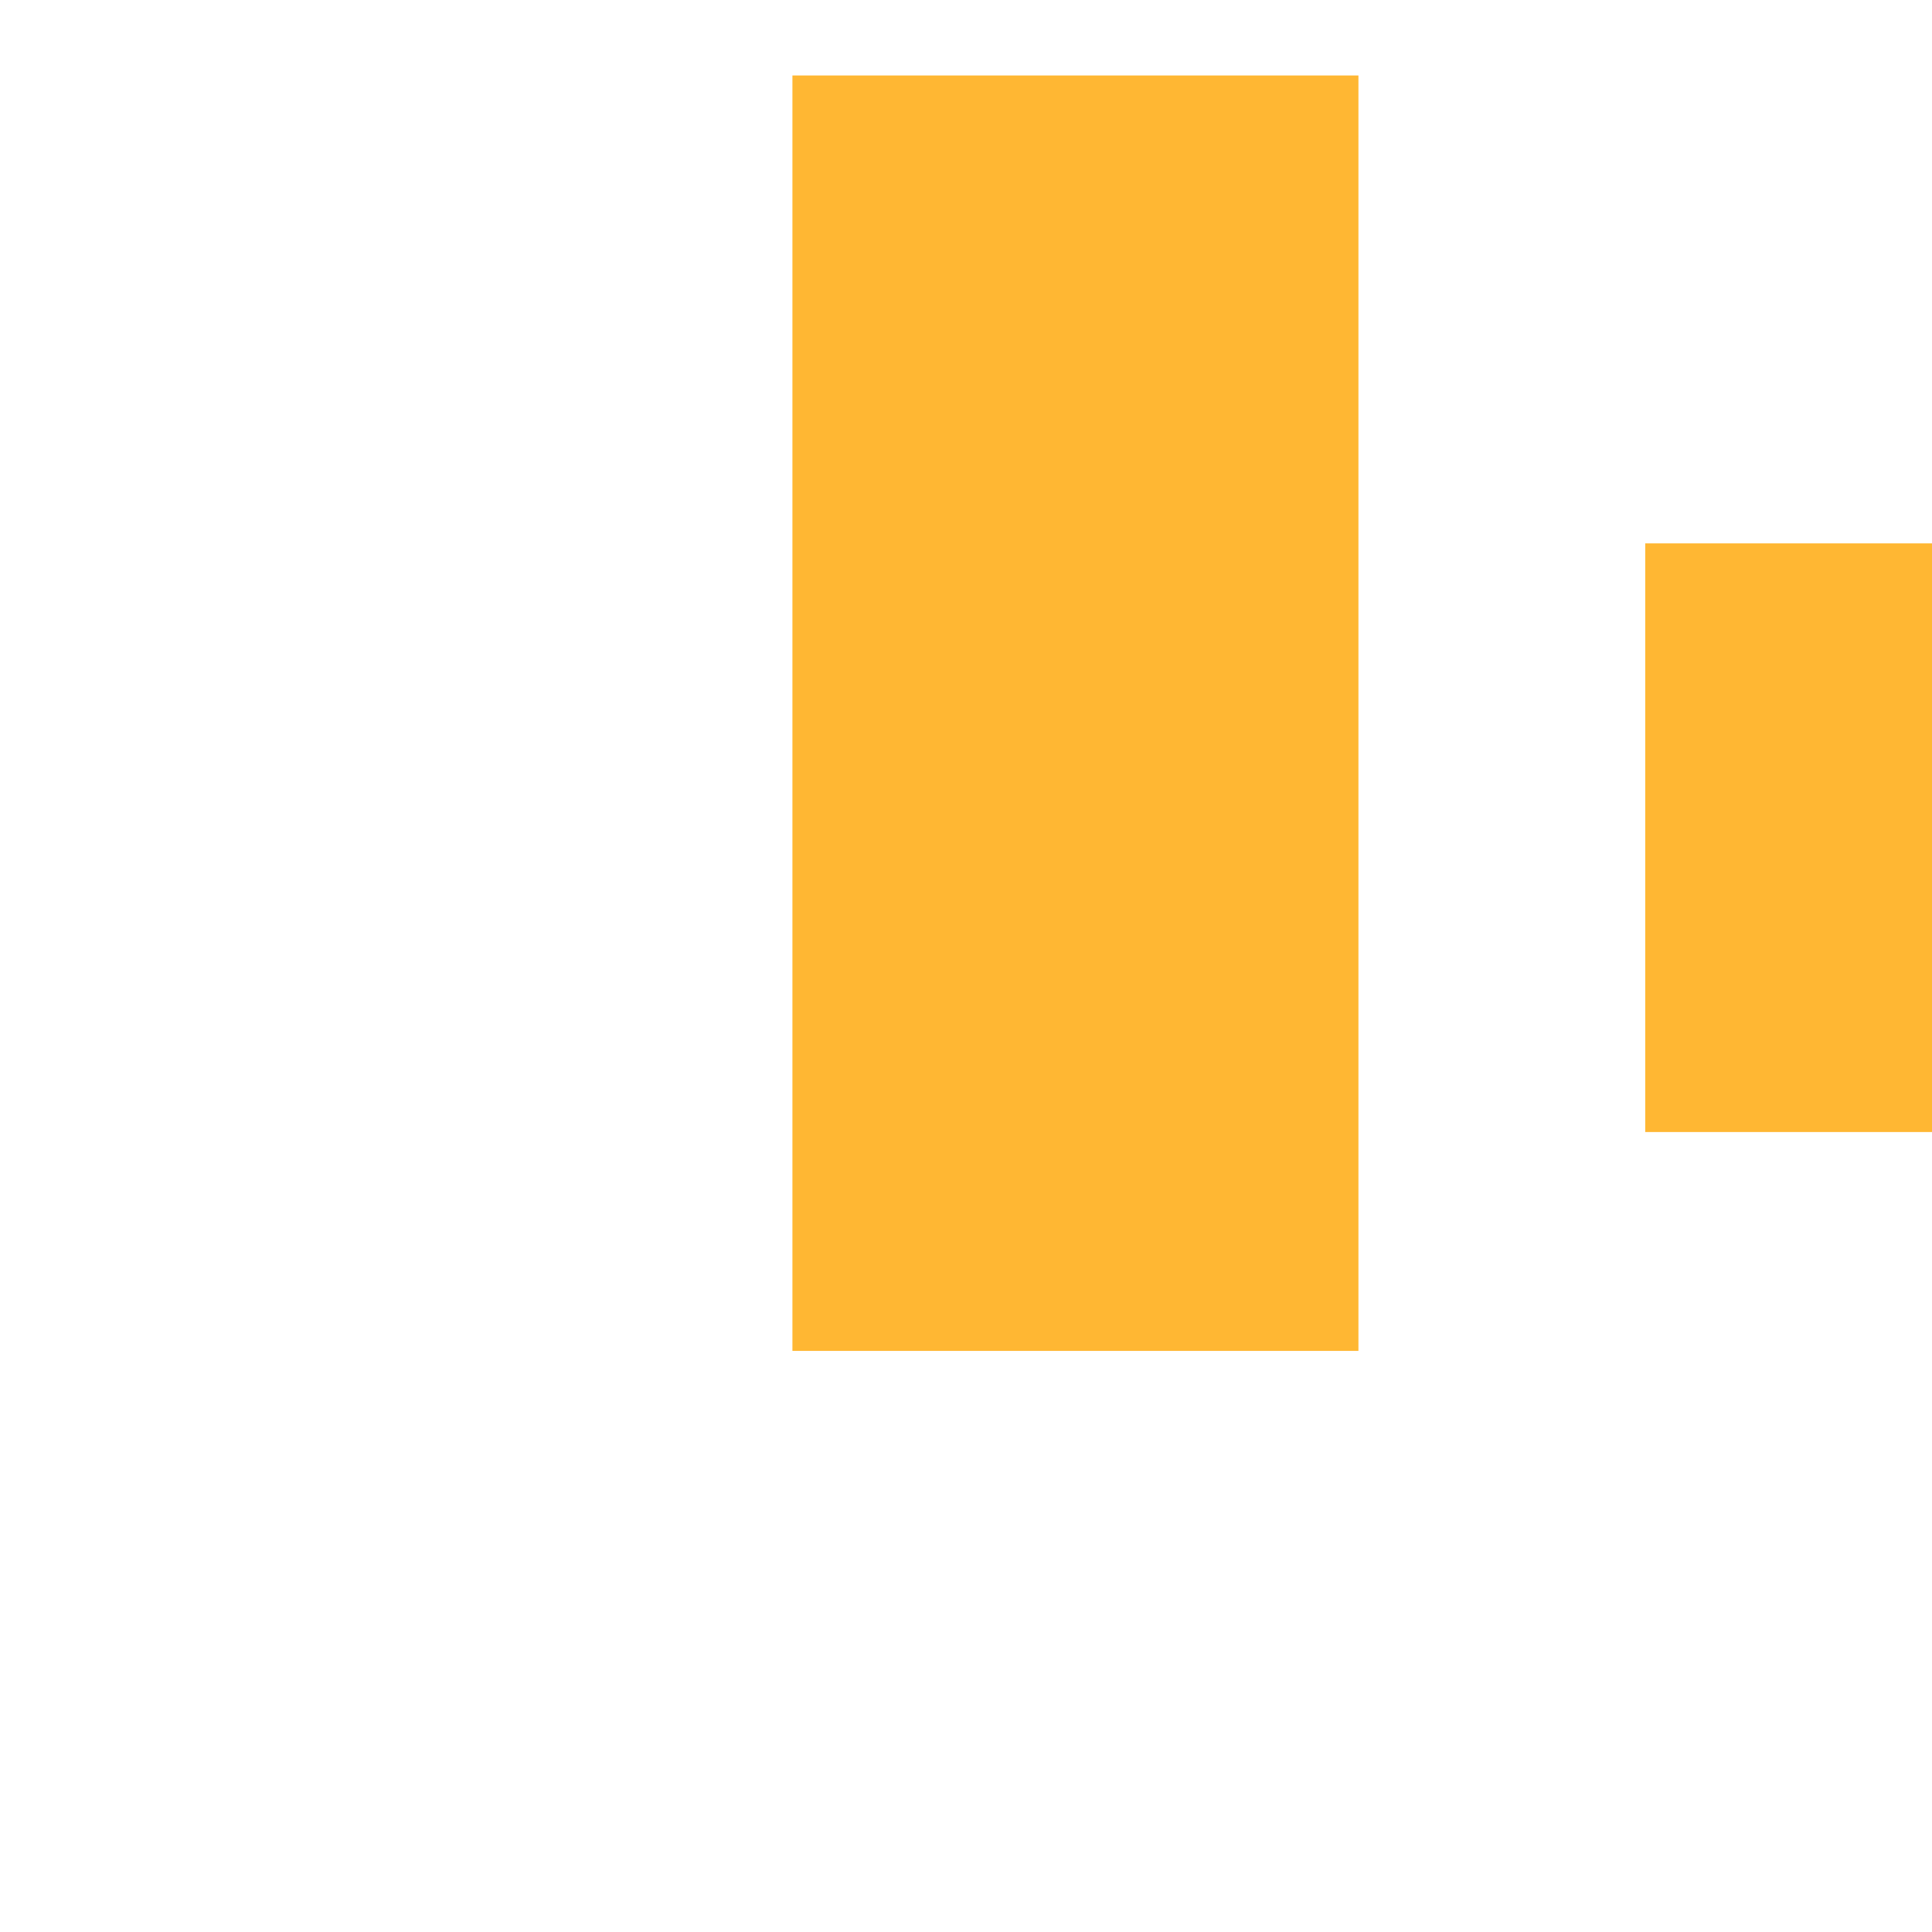 <svg width='256' height='256'><rect x='0' y='0' width='256' height='256' fill='white'/><rect x='105' y='10' width='75' height='169' opacity='0.80' fill='#ffa500'/><rect x='218' y='72' width='97' height='78' opacity='0.80' fill='#ffa500'/></svg>